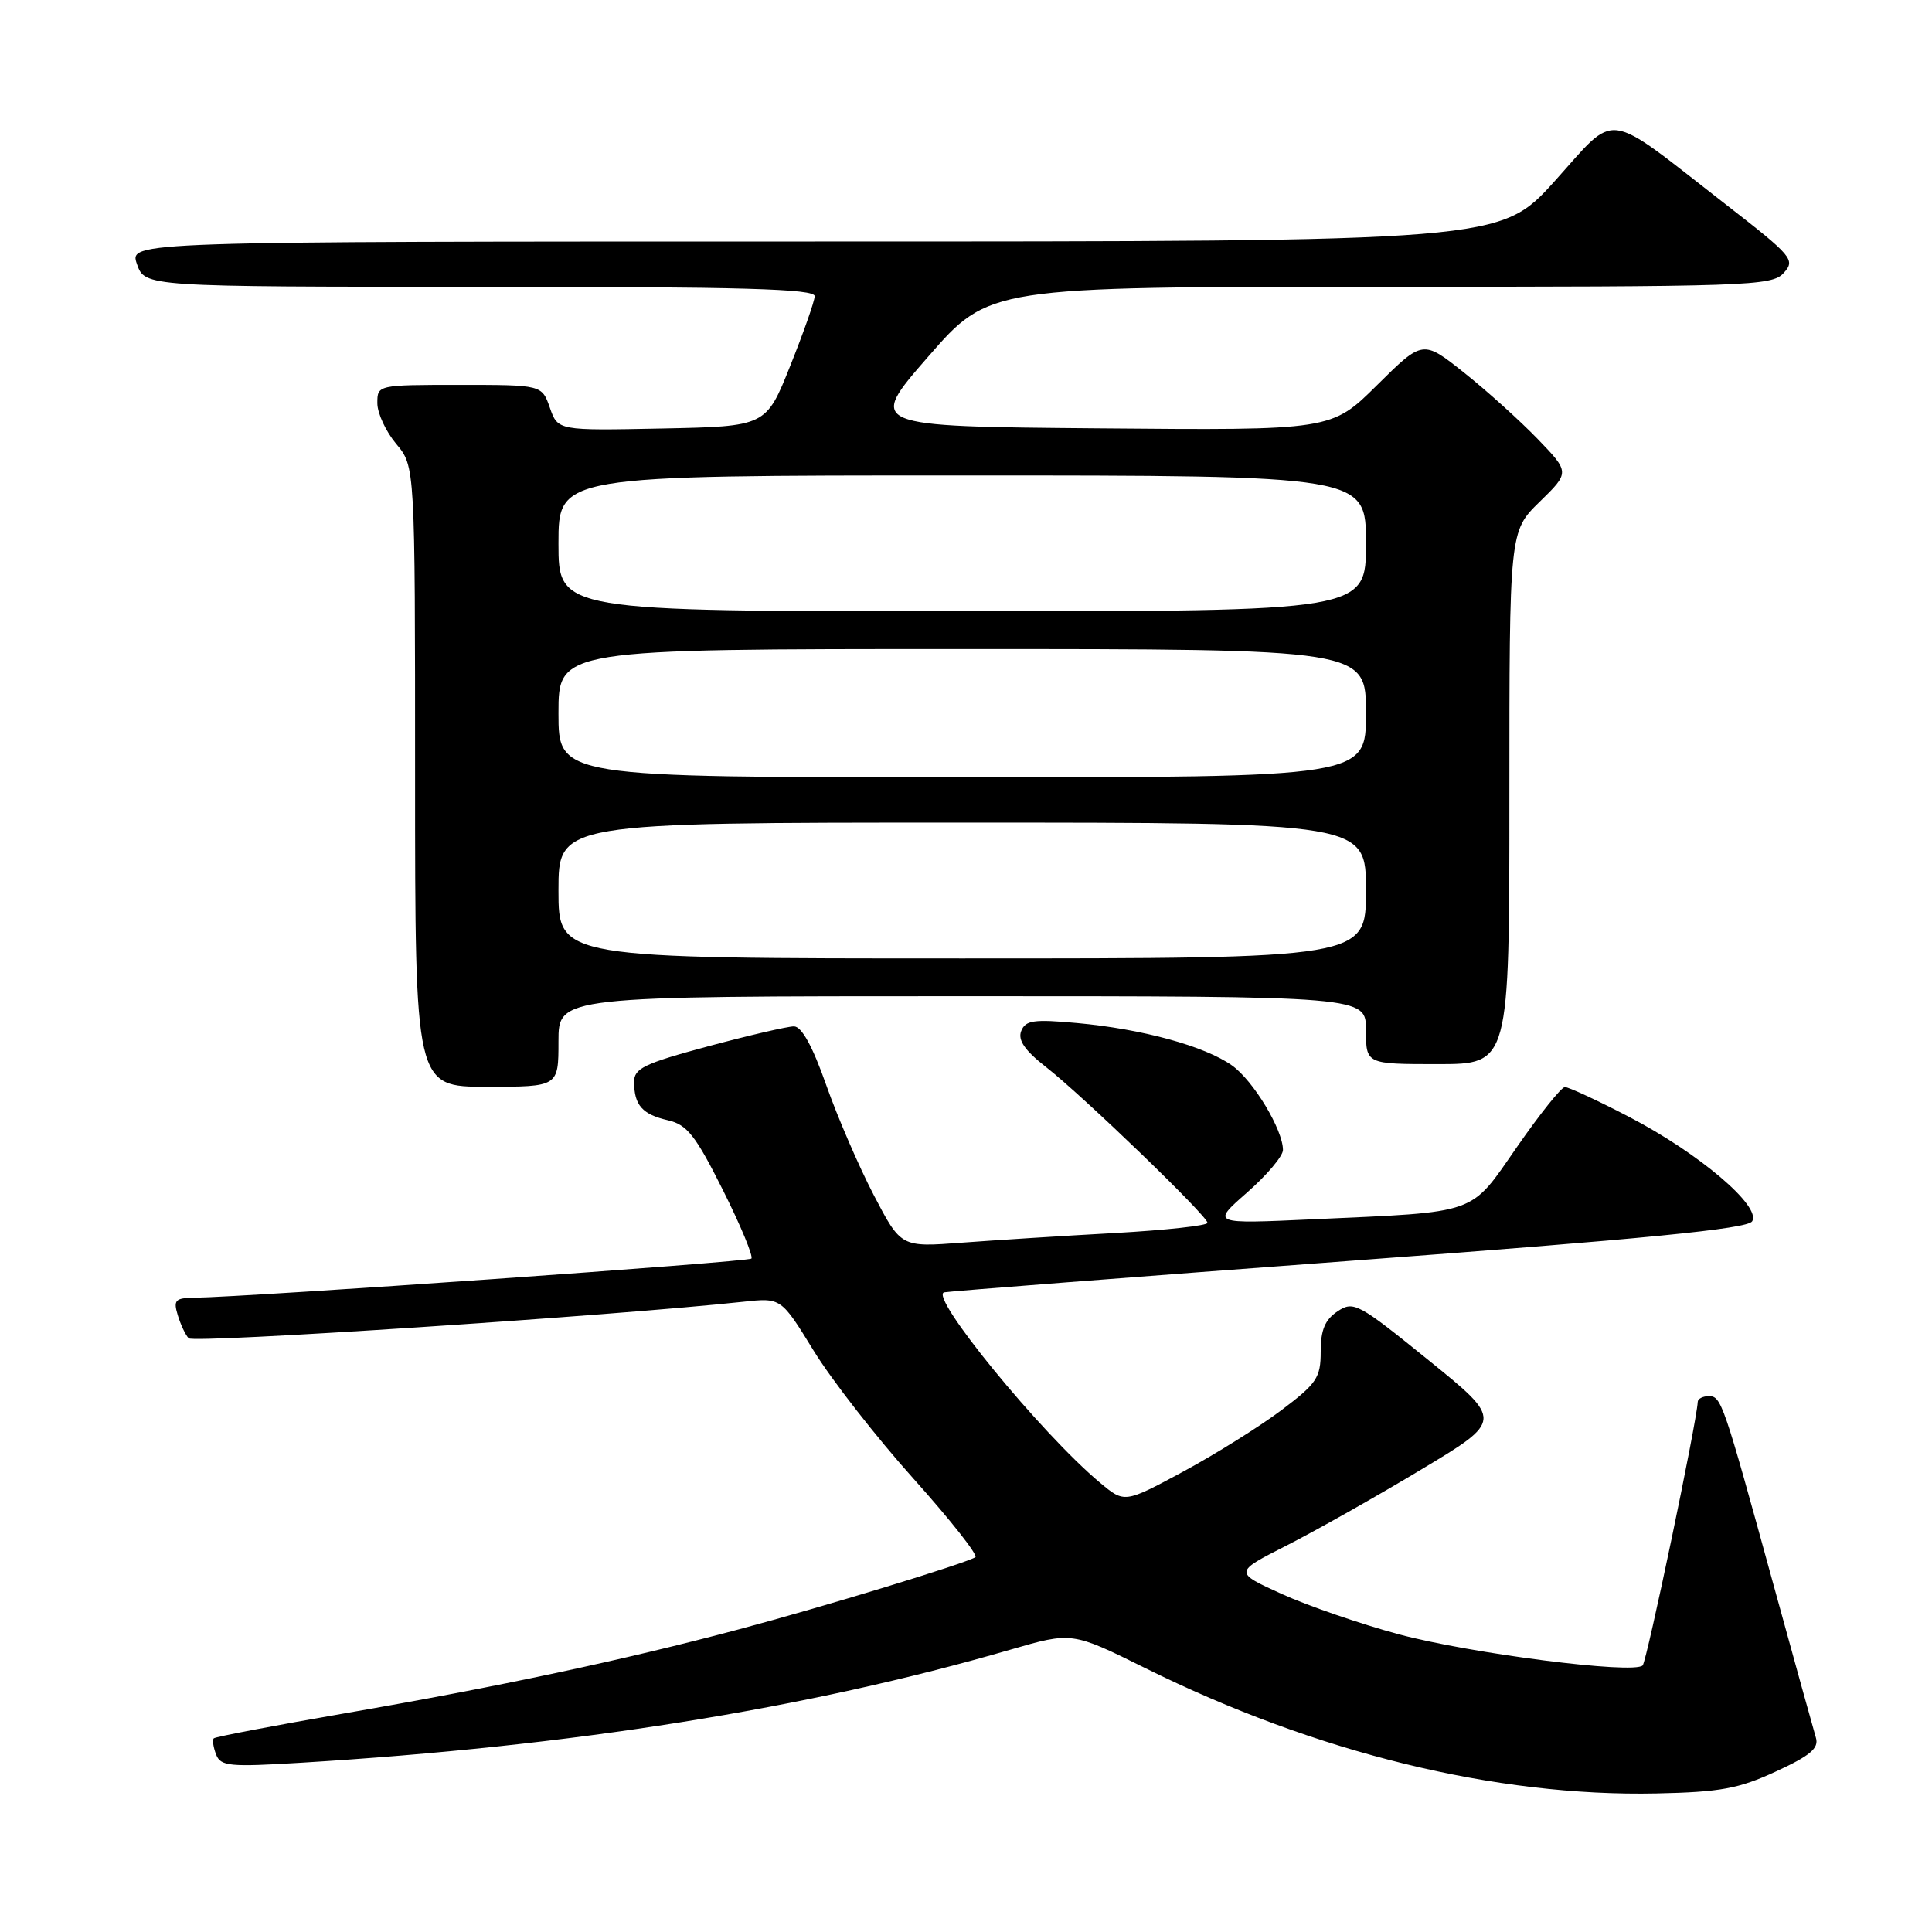 <?xml version="1.0" encoding="UTF-8" standalone="no"?>
<!DOCTYPE svg PUBLIC "-//W3C//DTD SVG 1.1//EN" "http://www.w3.org/Graphics/SVG/1.1/DTD/svg11.dtd" >
<svg xmlns="http://www.w3.org/2000/svg" xmlns:xlink="http://www.w3.org/1999/xlink" version="1.1" viewBox="0 0 256 256">
 <g >
 <path fill="currentColor"
d=" M 235.32 234.73 C 239.86 232.64 241.03 231.65 240.62 230.27 C 240.33 229.30 237.80 220.18 235.00 210.00 C 228.32 185.68 228.08 185.00 226.42 185.00 C 225.64 185.00 224.98 185.34 224.96 185.75 C 224.82 188.52 218.21 220.12 217.66 220.68 C 216.46 221.87 194.90 219.11 185.34 216.55 C 180.30 215.19 173.32 212.79 169.84 211.21 C 163.50 208.33 163.50 208.33 170.50 204.78 C 174.35 202.82 182.37 198.30 188.32 194.72 C 199.15 188.22 199.15 188.22 189.31 180.25 C 179.95 172.67 179.36 172.35 177.23 173.76 C 175.57 174.87 175.00 176.22 175.00 179.09 C 175.00 182.56 174.49 183.32 169.75 186.89 C 166.86 189.06 161.01 192.71 156.75 195.01 C 149.00 199.18 149.00 199.18 145.75 196.46 C 137.94 189.93 122.98 171.64 125.12 171.24 C 125.88 171.09 150.07 169.22 178.89 167.07 C 218.04 164.16 231.50 162.83 232.16 161.84 C 233.45 159.88 225.13 152.81 215.86 147.99 C 211.65 145.80 207.81 144.02 207.35 144.04 C 206.88 144.06 204.03 147.62 201.02 151.96 C 194.68 161.07 196.15 160.55 174.00 161.56 C 160.50 162.18 160.50 162.18 165.25 158.01 C 167.86 155.72 170.00 153.19 170.00 152.38 C 170.00 149.70 166.08 143.19 163.25 141.18 C 159.66 138.62 151.32 136.34 142.73 135.56 C 136.95 135.03 135.87 135.19 135.31 136.63 C 134.85 137.82 135.80 139.20 138.58 141.37 C 143.50 145.21 160.00 161.13 160.00 162.03 C 160.00 162.40 154.49 163.00 147.75 163.38 C 141.01 163.75 131.87 164.33 127.44 164.66 C 119.39 165.27 119.39 165.27 115.79 158.38 C 113.82 154.60 110.97 148.01 109.47 143.75 C 107.67 138.63 106.22 136.00 105.20 136.00 C 104.36 136.00 99.24 137.19 93.83 138.64 C 85.32 140.93 84.00 141.57 84.02 143.39 C 84.04 146.45 85.11 147.66 88.50 148.44 C 91.04 149.02 92.15 150.43 95.79 157.69 C 98.15 162.40 99.84 166.49 99.56 166.77 C 99.11 167.22 33.33 171.84 25.68 171.96 C 23.23 171.99 22.95 172.29 23.55 174.25 C 23.92 175.49 24.57 176.88 25.00 177.33 C 25.63 178.02 80.87 174.38 98.50 172.49 C 103.50 171.95 103.50 171.95 107.81 178.97 C 110.18 182.83 116.14 190.47 121.05 195.94 C 125.96 201.42 129.64 206.10 129.24 206.34 C 127.75 207.22 109.18 212.89 98.00 215.87 C 82.66 219.97 66.08 223.50 45.60 227.04 C 36.31 228.65 28.54 230.13 28.33 230.34 C 28.12 230.54 28.26 231.50 28.63 232.47 C 29.23 234.04 30.37 234.15 39.90 233.57 C 75.79 231.39 106.96 226.42 133.88 218.59 C 142.04 216.22 142.04 216.22 151.77 221.04 C 174.41 232.26 198.19 238.09 219.50 237.64 C 227.97 237.46 230.39 237.01 235.32 234.73 Z  M 74.00 138.00 C 74.00 132.00 74.00 132.00 127.50 132.00 C 181.00 132.00 181.00 132.00 181.00 136.50 C 181.00 141.00 181.00 141.00 190.50 141.00 C 200.00 141.00 200.00 141.00 200.00 105.70 C 200.00 70.41 200.00 70.41 204.00 66.50 C 208.01 62.59 208.01 62.59 203.75 58.17 C 201.41 55.75 197.03 51.79 194.01 49.39 C 188.53 45.03 188.53 45.03 182.47 51.03 C 176.42 57.03 176.42 57.03 145.67 56.76 C 114.93 56.50 114.93 56.50 123.00 47.25 C 131.06 38.00 131.06 38.00 182.87 38.00 C 231.85 38.00 234.78 37.90 236.35 36.17 C 237.92 34.43 237.54 33.97 228.63 27.05 C 212.34 14.39 214.41 14.67 206.02 23.98 C 198.79 32.00 198.79 32.00 107.95 32.00 C 17.10 32.00 17.10 32.00 18.15 35.00 C 19.20 38.00 19.20 38.00 63.60 38.00 C 98.48 38.00 107.99 38.27 107.95 39.25 C 107.93 39.94 106.46 44.10 104.70 48.50 C 101.50 56.50 101.50 56.50 87.71 56.78 C 73.92 57.06 73.92 57.06 72.86 54.03 C 71.80 51.00 71.80 51.00 60.90 51.00 C 50.03 51.00 50.00 51.01 50.00 53.42 C 50.00 54.76 51.13 57.18 52.50 58.82 C 55.00 61.79 55.00 61.79 55.00 102.89 C 55.00 144.00 55.00 144.00 64.50 144.00 C 74.00 144.00 74.00 144.00 74.00 138.00 Z  M 74.00 118.00 C 74.00 109.00 74.00 109.00 127.50 109.00 C 181.00 109.00 181.00 109.00 181.00 118.00 C 181.00 127.00 181.00 127.00 127.50 127.00 C 74.00 127.00 74.00 127.00 74.00 118.00 Z  M 74.00 94.50 C 74.00 86.00 74.00 86.00 127.50 86.00 C 181.00 86.00 181.00 86.00 181.00 94.50 C 181.00 103.00 181.00 103.00 127.50 103.00 C 74.00 103.00 74.00 103.00 74.00 94.50 Z  M 74.00 72.00 C 74.00 63.00 74.00 63.00 127.50 63.00 C 181.00 63.00 181.00 63.00 181.00 72.00 C 181.00 81.00 181.00 81.00 127.50 81.00 C 74.00 81.00 74.00 81.00 74.00 72.00 Z "/>
</g>
</svg>